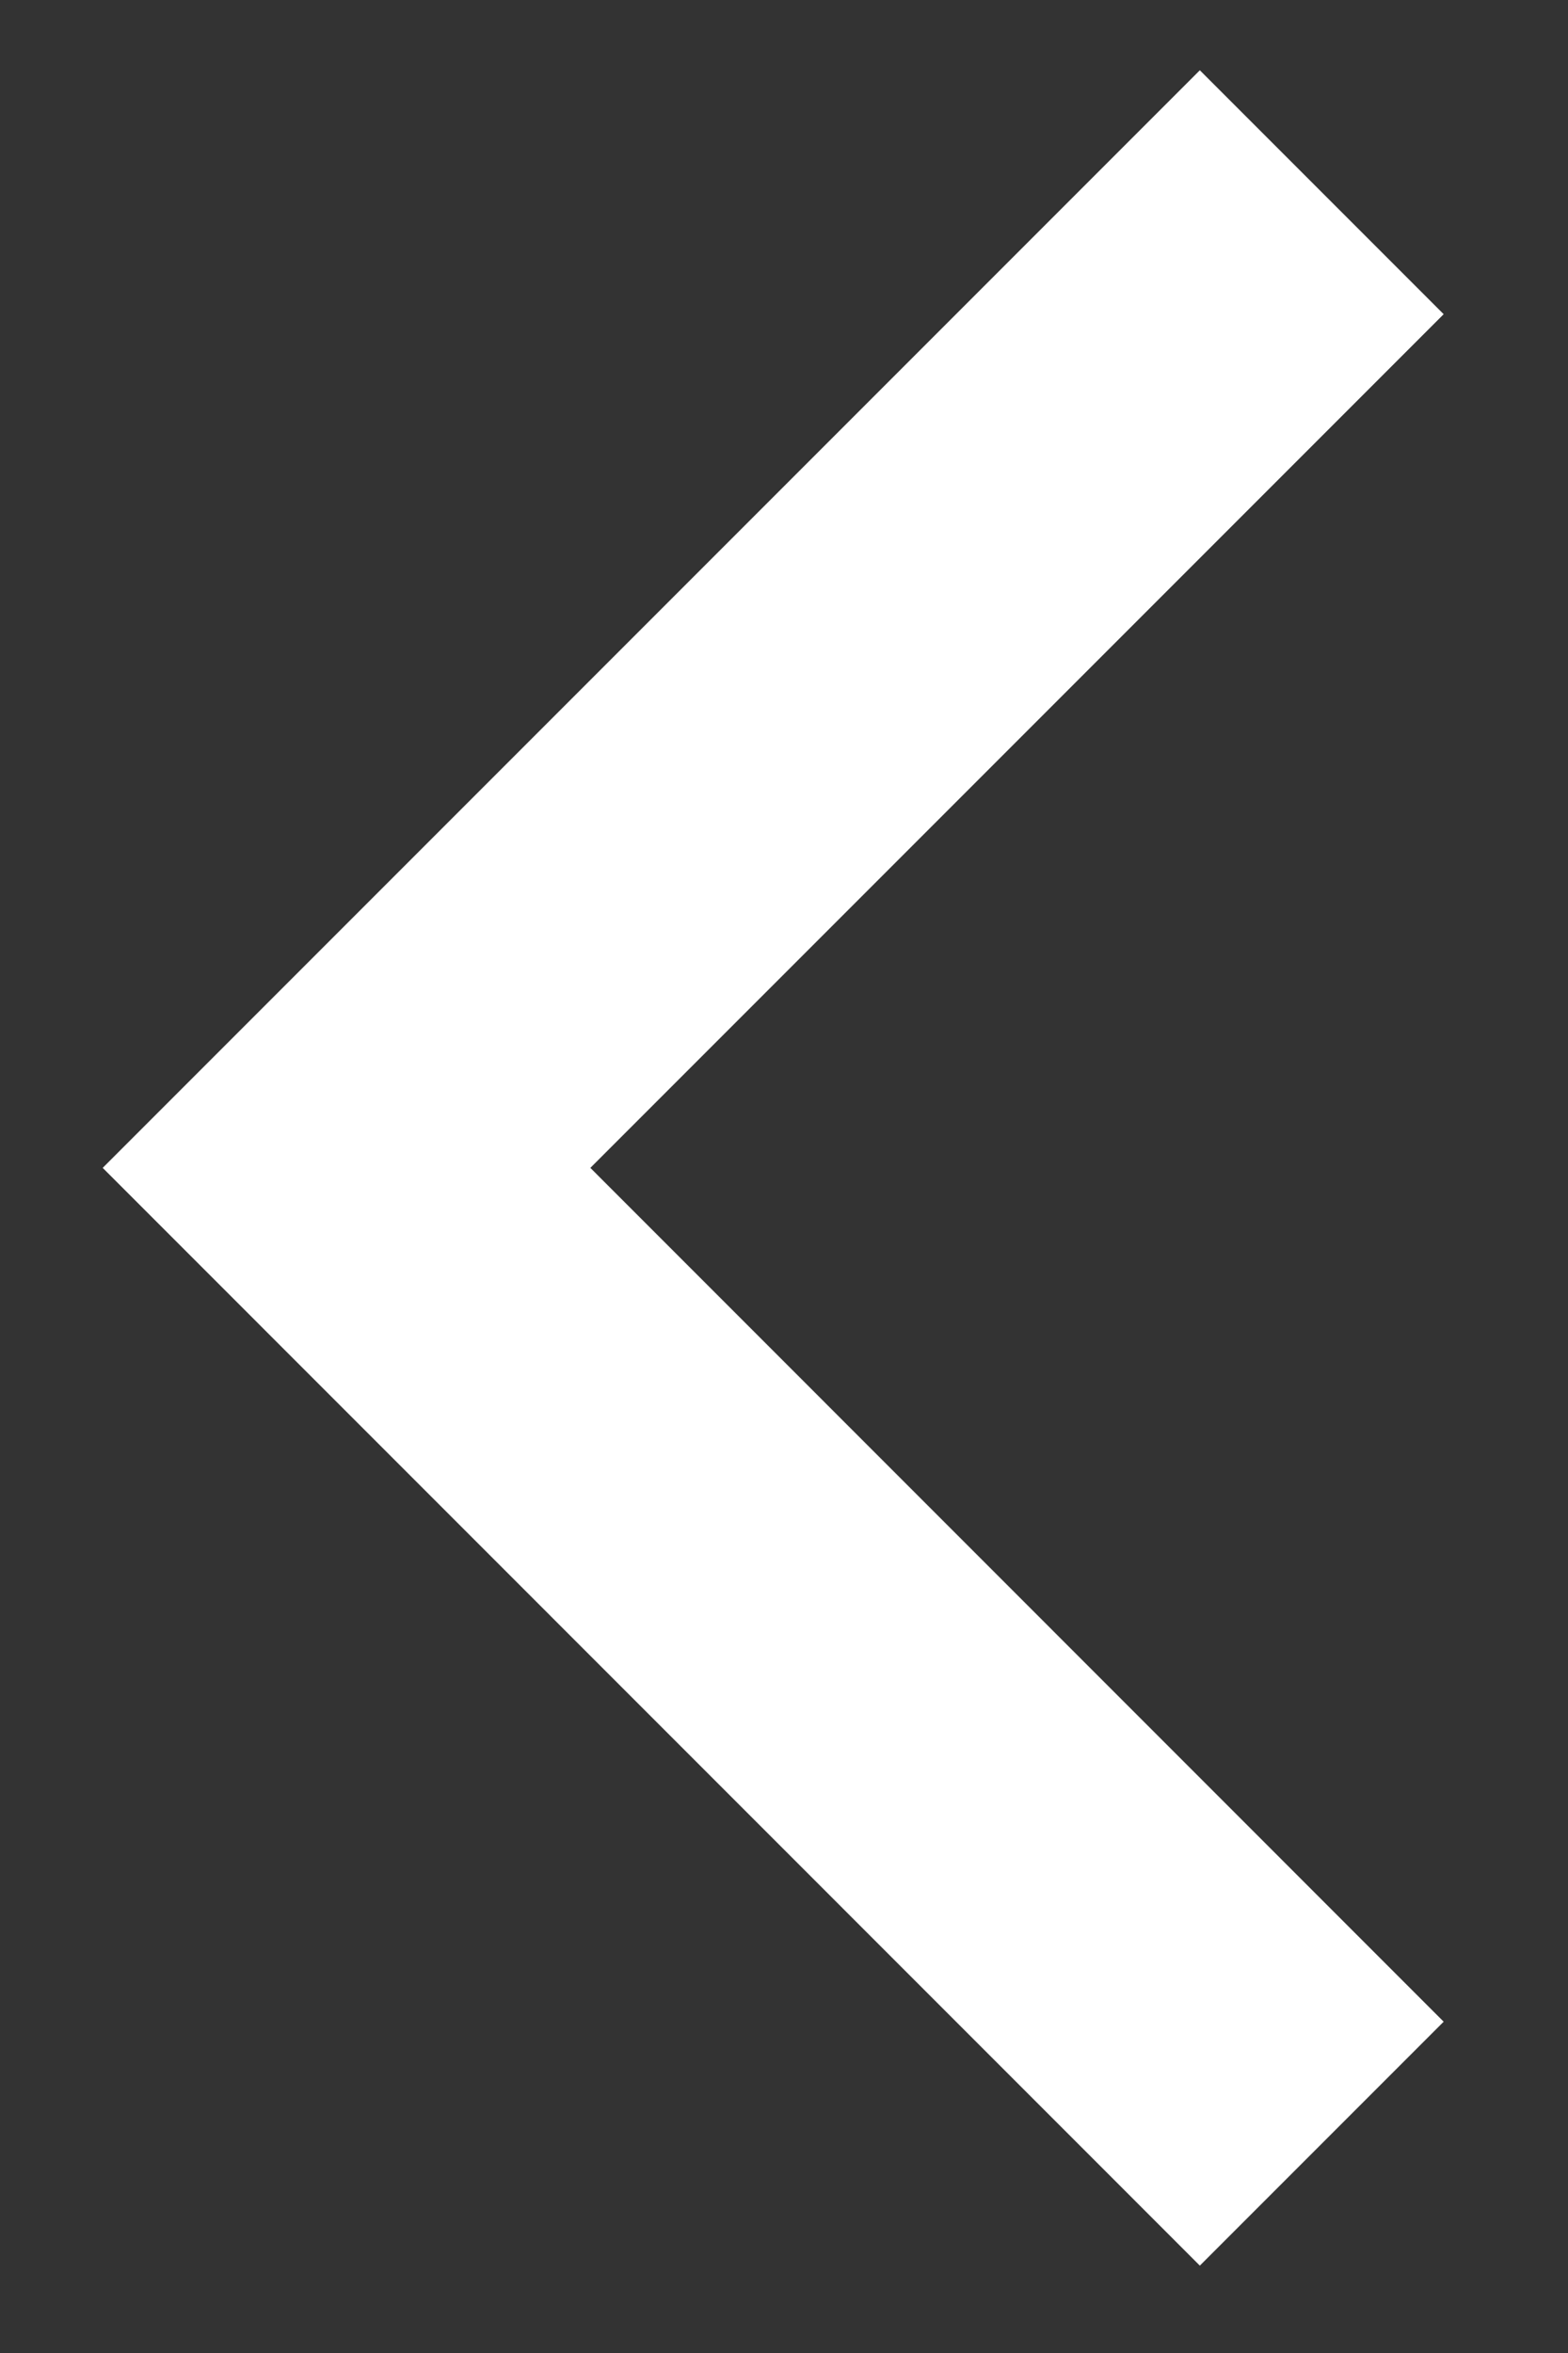 <svg width="10" height="15" viewBox="0 0 10 15" fill="none" xmlns="http://www.w3.org/2000/svg">
<rect x="0" y="0" width="10" height="15" fill="#333333" stroke="none"/>
<path d="M3.765 7.445L9.207 12.888L7.652 14.443L0.655 7.445L7.652 0.448L9.207 2.003L3.765 7.445Z" fill="white"/>
</svg>
